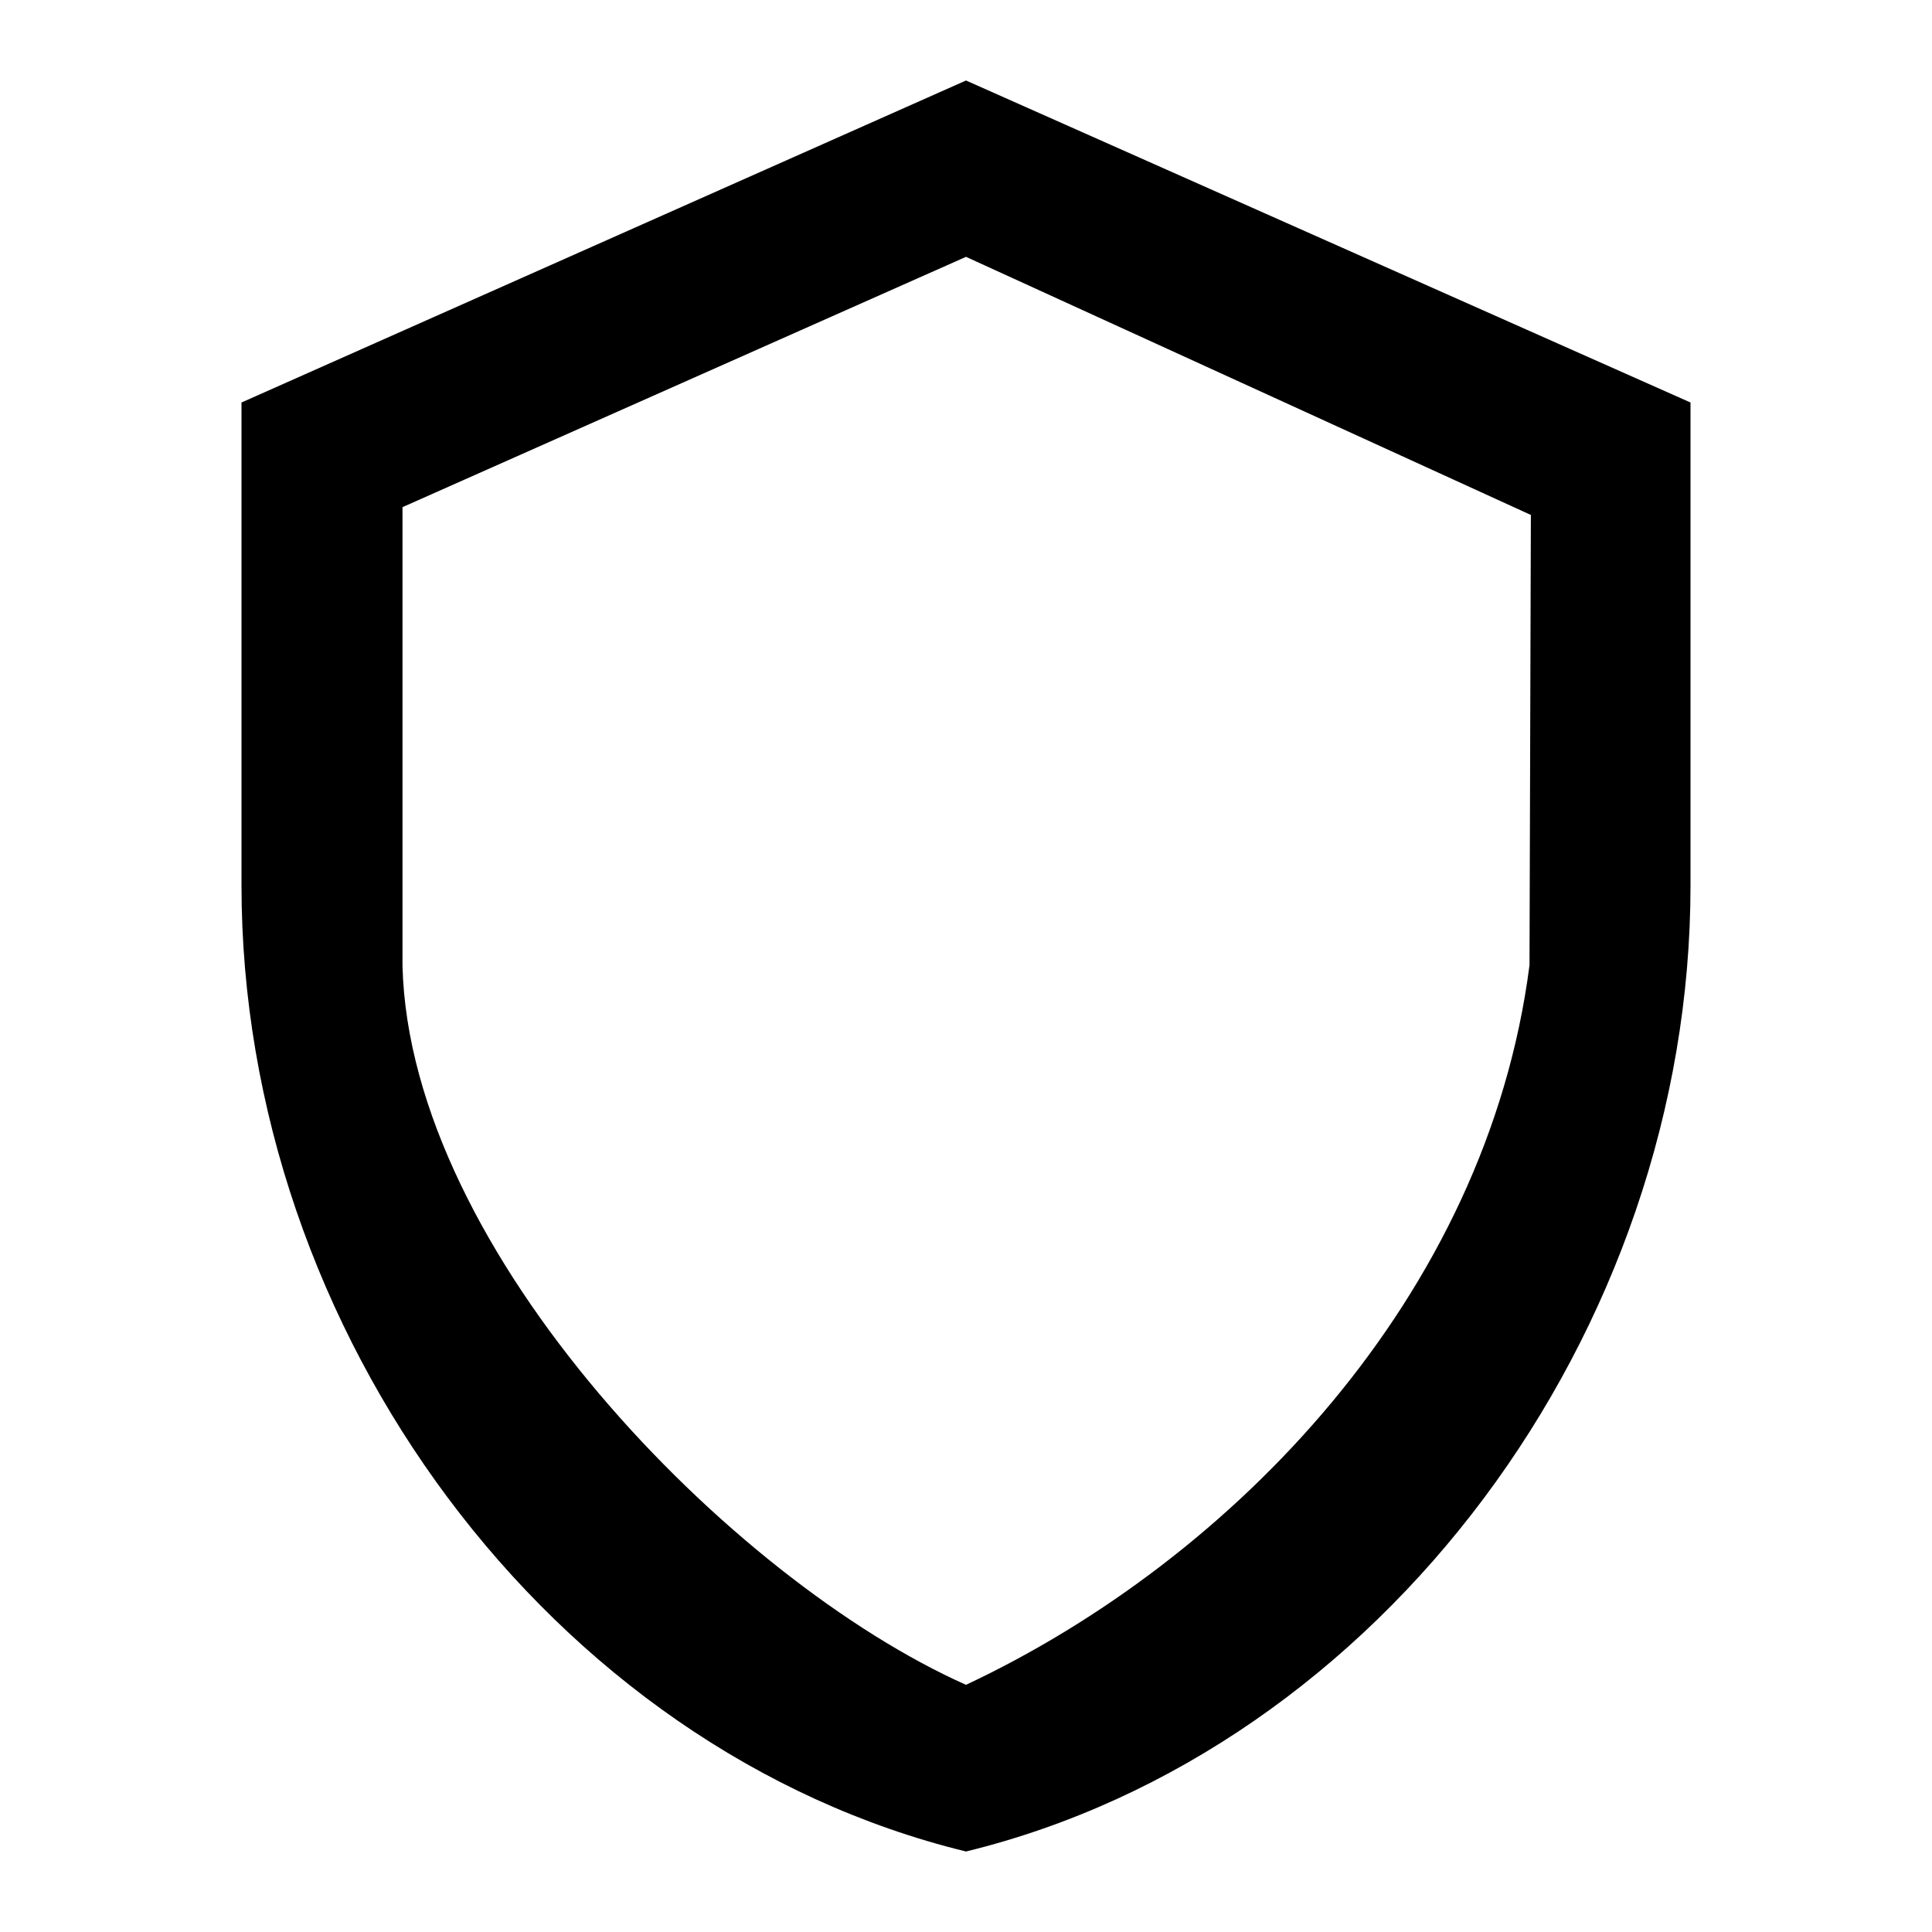 <?xml version="1.0" encoding="UTF-8" standalone="no"?>
<svg
   xmlns:dc="http://purl.org/dc/elements/1.1/"
   xmlns:cc="http://creativecommons.org/ns#"
   xmlns:rdf="http://www.w3.org/1999/02/22-rdf-syntax-ns#"
   xmlns:svg="http://www.w3.org/2000/svg"
   xmlns="http://www.w3.org/2000/svg"
   xmlns:sodipodi="http://sodipodi.sourceforge.net/DTD/sodipodi-0.dtd"
   xmlns:inkscape="http://www.inkscape.org/namespaces/inkscape"
   height="48"
   viewBox="0 0 24 24"
   width="48"
   version="1.1"
   id="svg6"
   sodipodi:docname="ic_security_black_outline.svg"
   inkscape:version="0.92.2 5c3e80d, 2017-08-06">
  <defs
     id="defs10" />
  <sodipodi:namedview
     pagecolor="#ffffff"
     bordercolor="#666666"
     borderopacity="1"
     objecttolerance="10"
     gridtolerance="10"
     guidetolerance="10"
     inkscape:pageopacity="0"
     inkscape:pageshadow="2"
     inkscape:window-width="1320"
     inkscape:window-height="609"
     id="namedview8"
     showgrid="false"
     inkscape:zoom="4.9166667"
     inkscape:cx="24"
     inkscape:cy="24"
     inkscape:window-x="0"
     inkscape:window-y="0"
     inkscape:window-maximized="0"
     inkscape:current-layer="svg6" />
  <path
     style="stroke-width:2"
     d="M 24,2 6,10 V 22 C 6,33.1 13.68,43.48 24,46 34.32,43.48 42,33.1 42,22 V 10 Z M 24,6.381 38.034,12.794 38,23.98 c -1.06,8.24 -7.374,14.765 -14,17.879 C 18.168,39.259 10.181,31.113 10,24 V 12.6 Z"
     transform="scale(0.5)"
     id="path2"
     inkscape:connector-curvature="0"
     sodipodi:nodetypes="ccscsccccccccc" />
  <path
     d="M0 0h24v24H0z"
     fill="none"
     id="path4" />
</svg>
